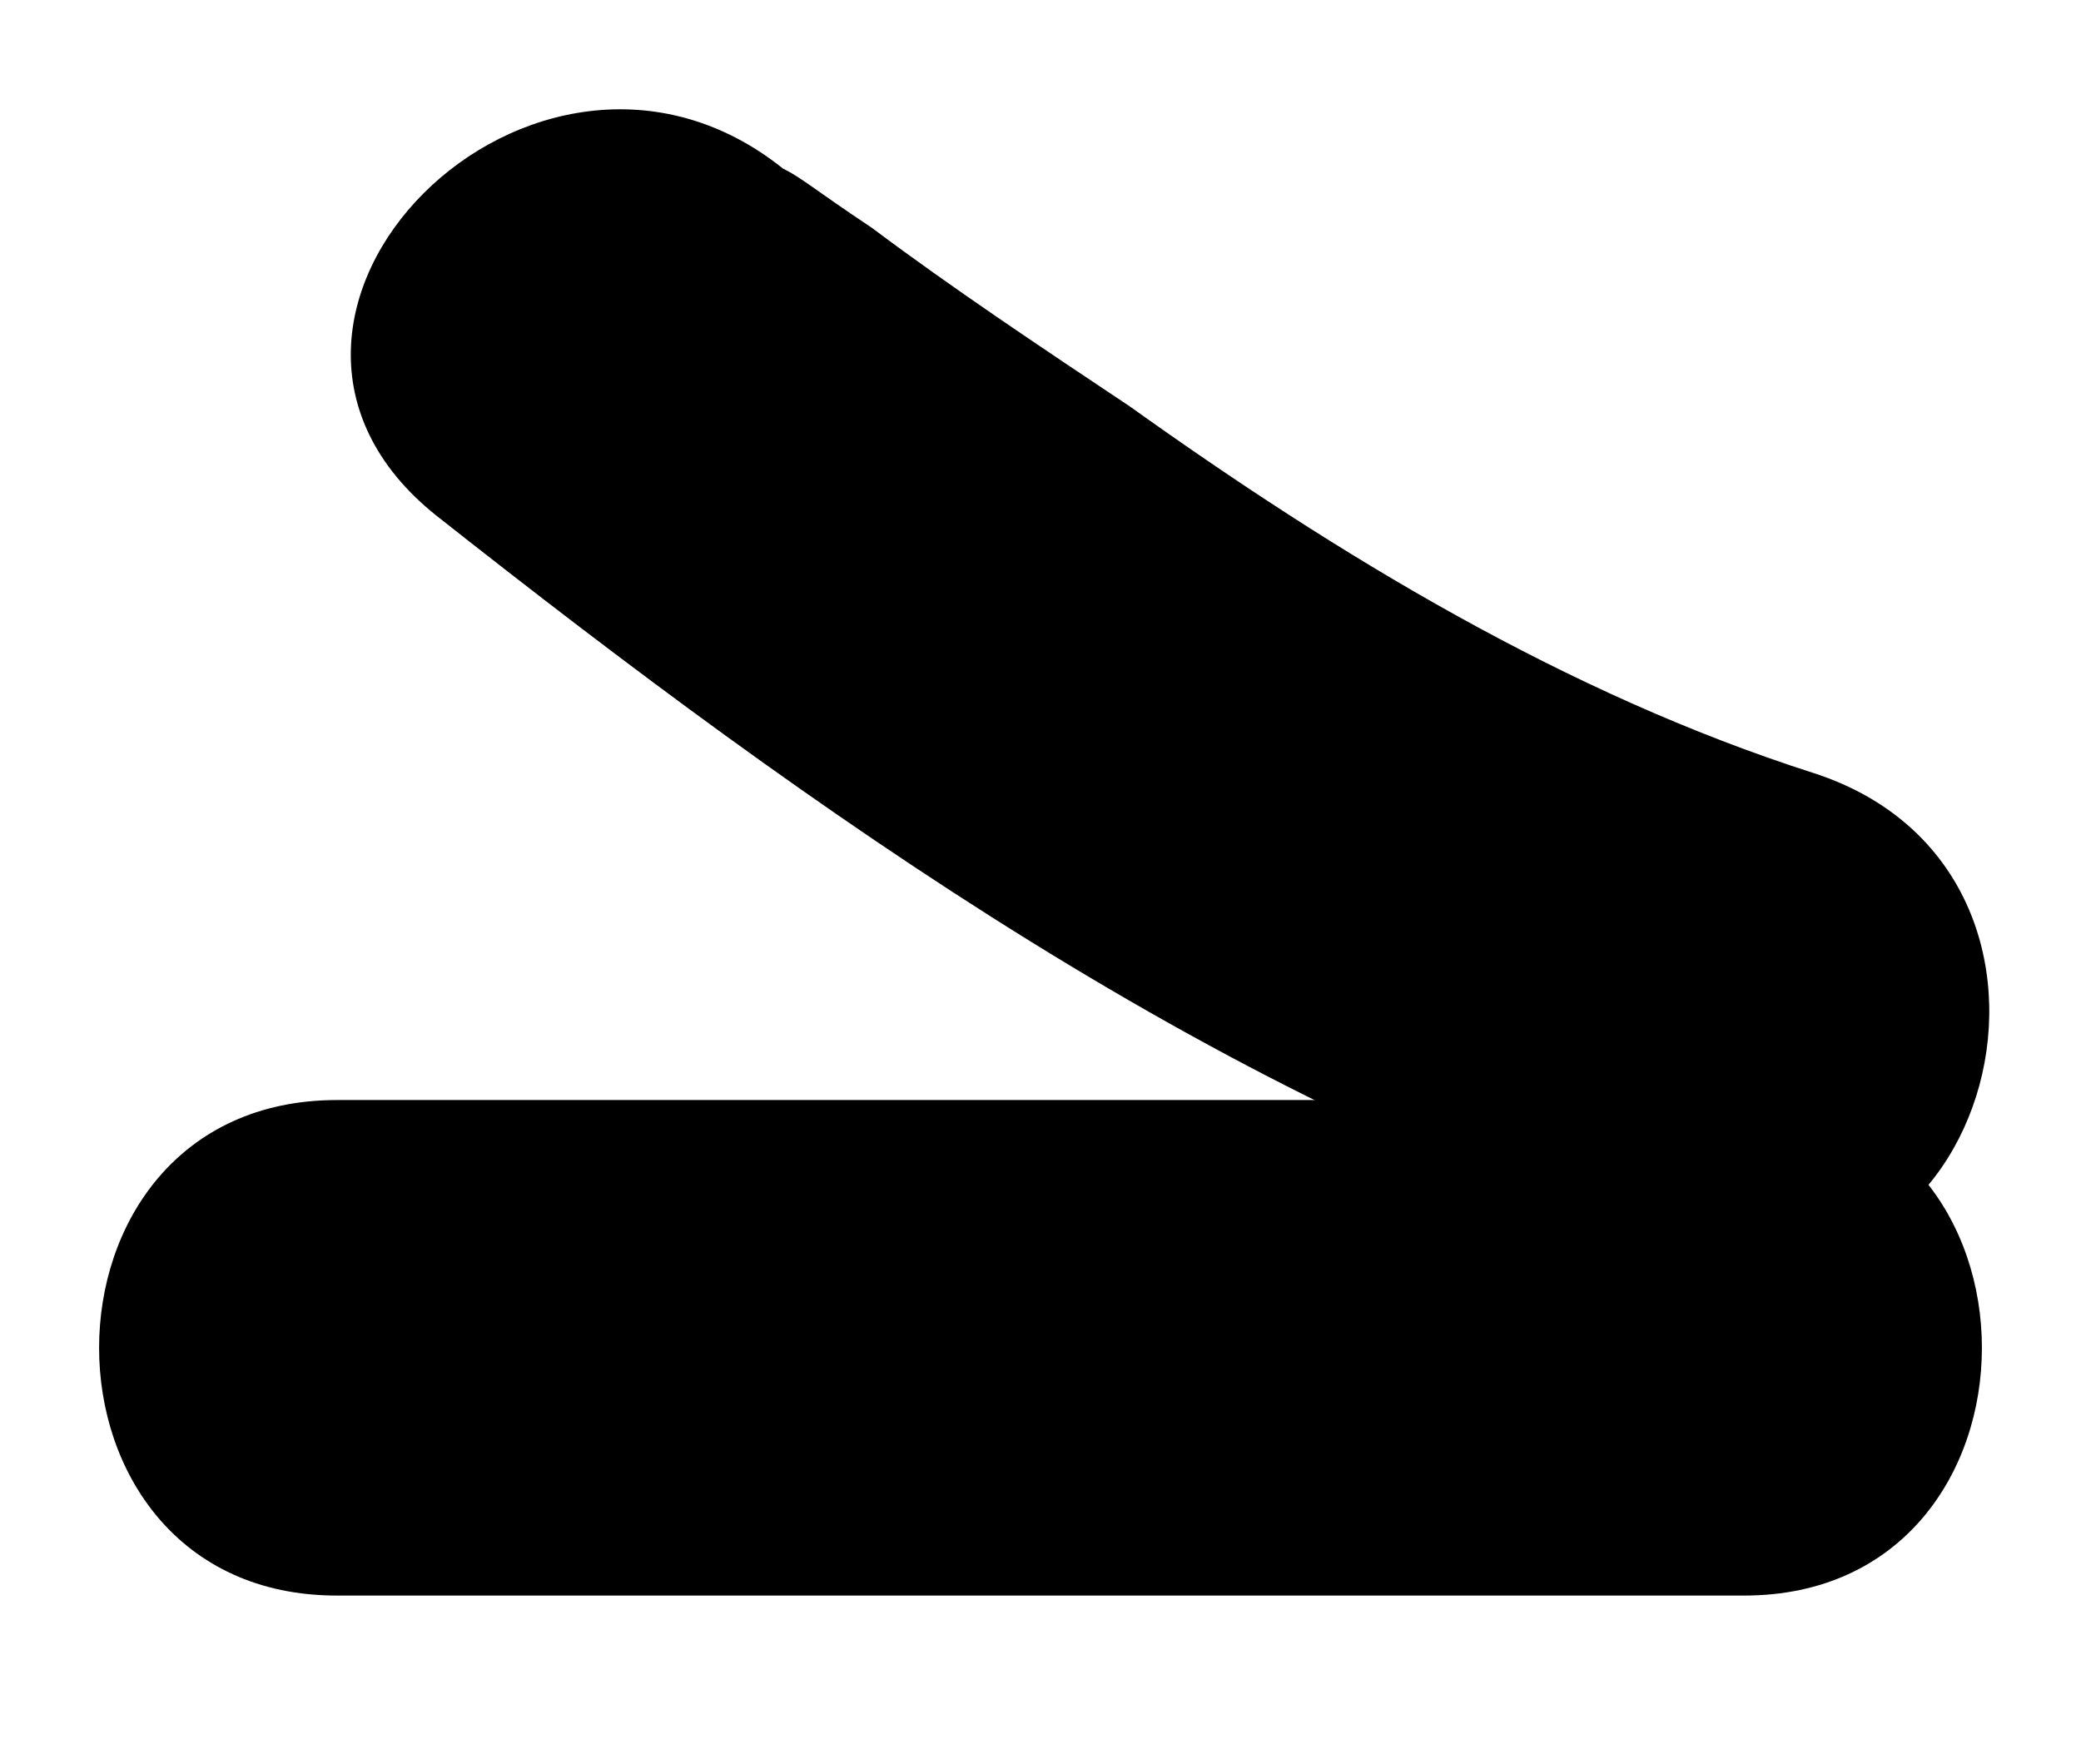 <?xml version="1.0" encoding="utf-8"?>
<!-- Generator: Adobe Illustrator 19.0.0, SVG Export Plug-In . SVG Version: 6.00 Build 0)  -->
<svg version="1.1" id="Lager_1" xmlns="http://www.w3.org/2000/svg" xmlns:xlink="http://www.w3.org/1999/xlink" x="0px" y="0px"
	 viewBox="0 0 21 17.8" style="enable-background:new 0 0 21 17.8;" xml:space="preserve">
<g id="XMLID_4_">
	<g id="XMLID_3_">
		<g id="XMLID_21_">
			<path id="XMLID_25_" d="M4.4,5.2c3.8,3,8,6,12.6,7.4c3.1,1,4.4-3.8,1.3-4.8c-2.5-0.8-4.8-2.2-6.9-3.7c-0.9-0.6-1.8-1.2-2.6-1.8
				C8.2,1.9,8.1,1.8,7.9,1.7C5.4-0.3,1.9,3.2,4.4,5.2L4.4,5.2z"/>
		</g>
	</g>
	<g id="XMLID_1_">
		<g id="XMLID_15_">
			<path id="XMLID_19_" d="M3.4,16.1c4.7,0,9.5,0,14.2,0c3.2,0,3.2-5,0-5c-4.7,0-9.5,0-14.2,0C0.2,11.1,0.2,16.1,3.4,16.1L3.4,16.1z
				"/>
		</g>
	</g>
</g>
</svg>
